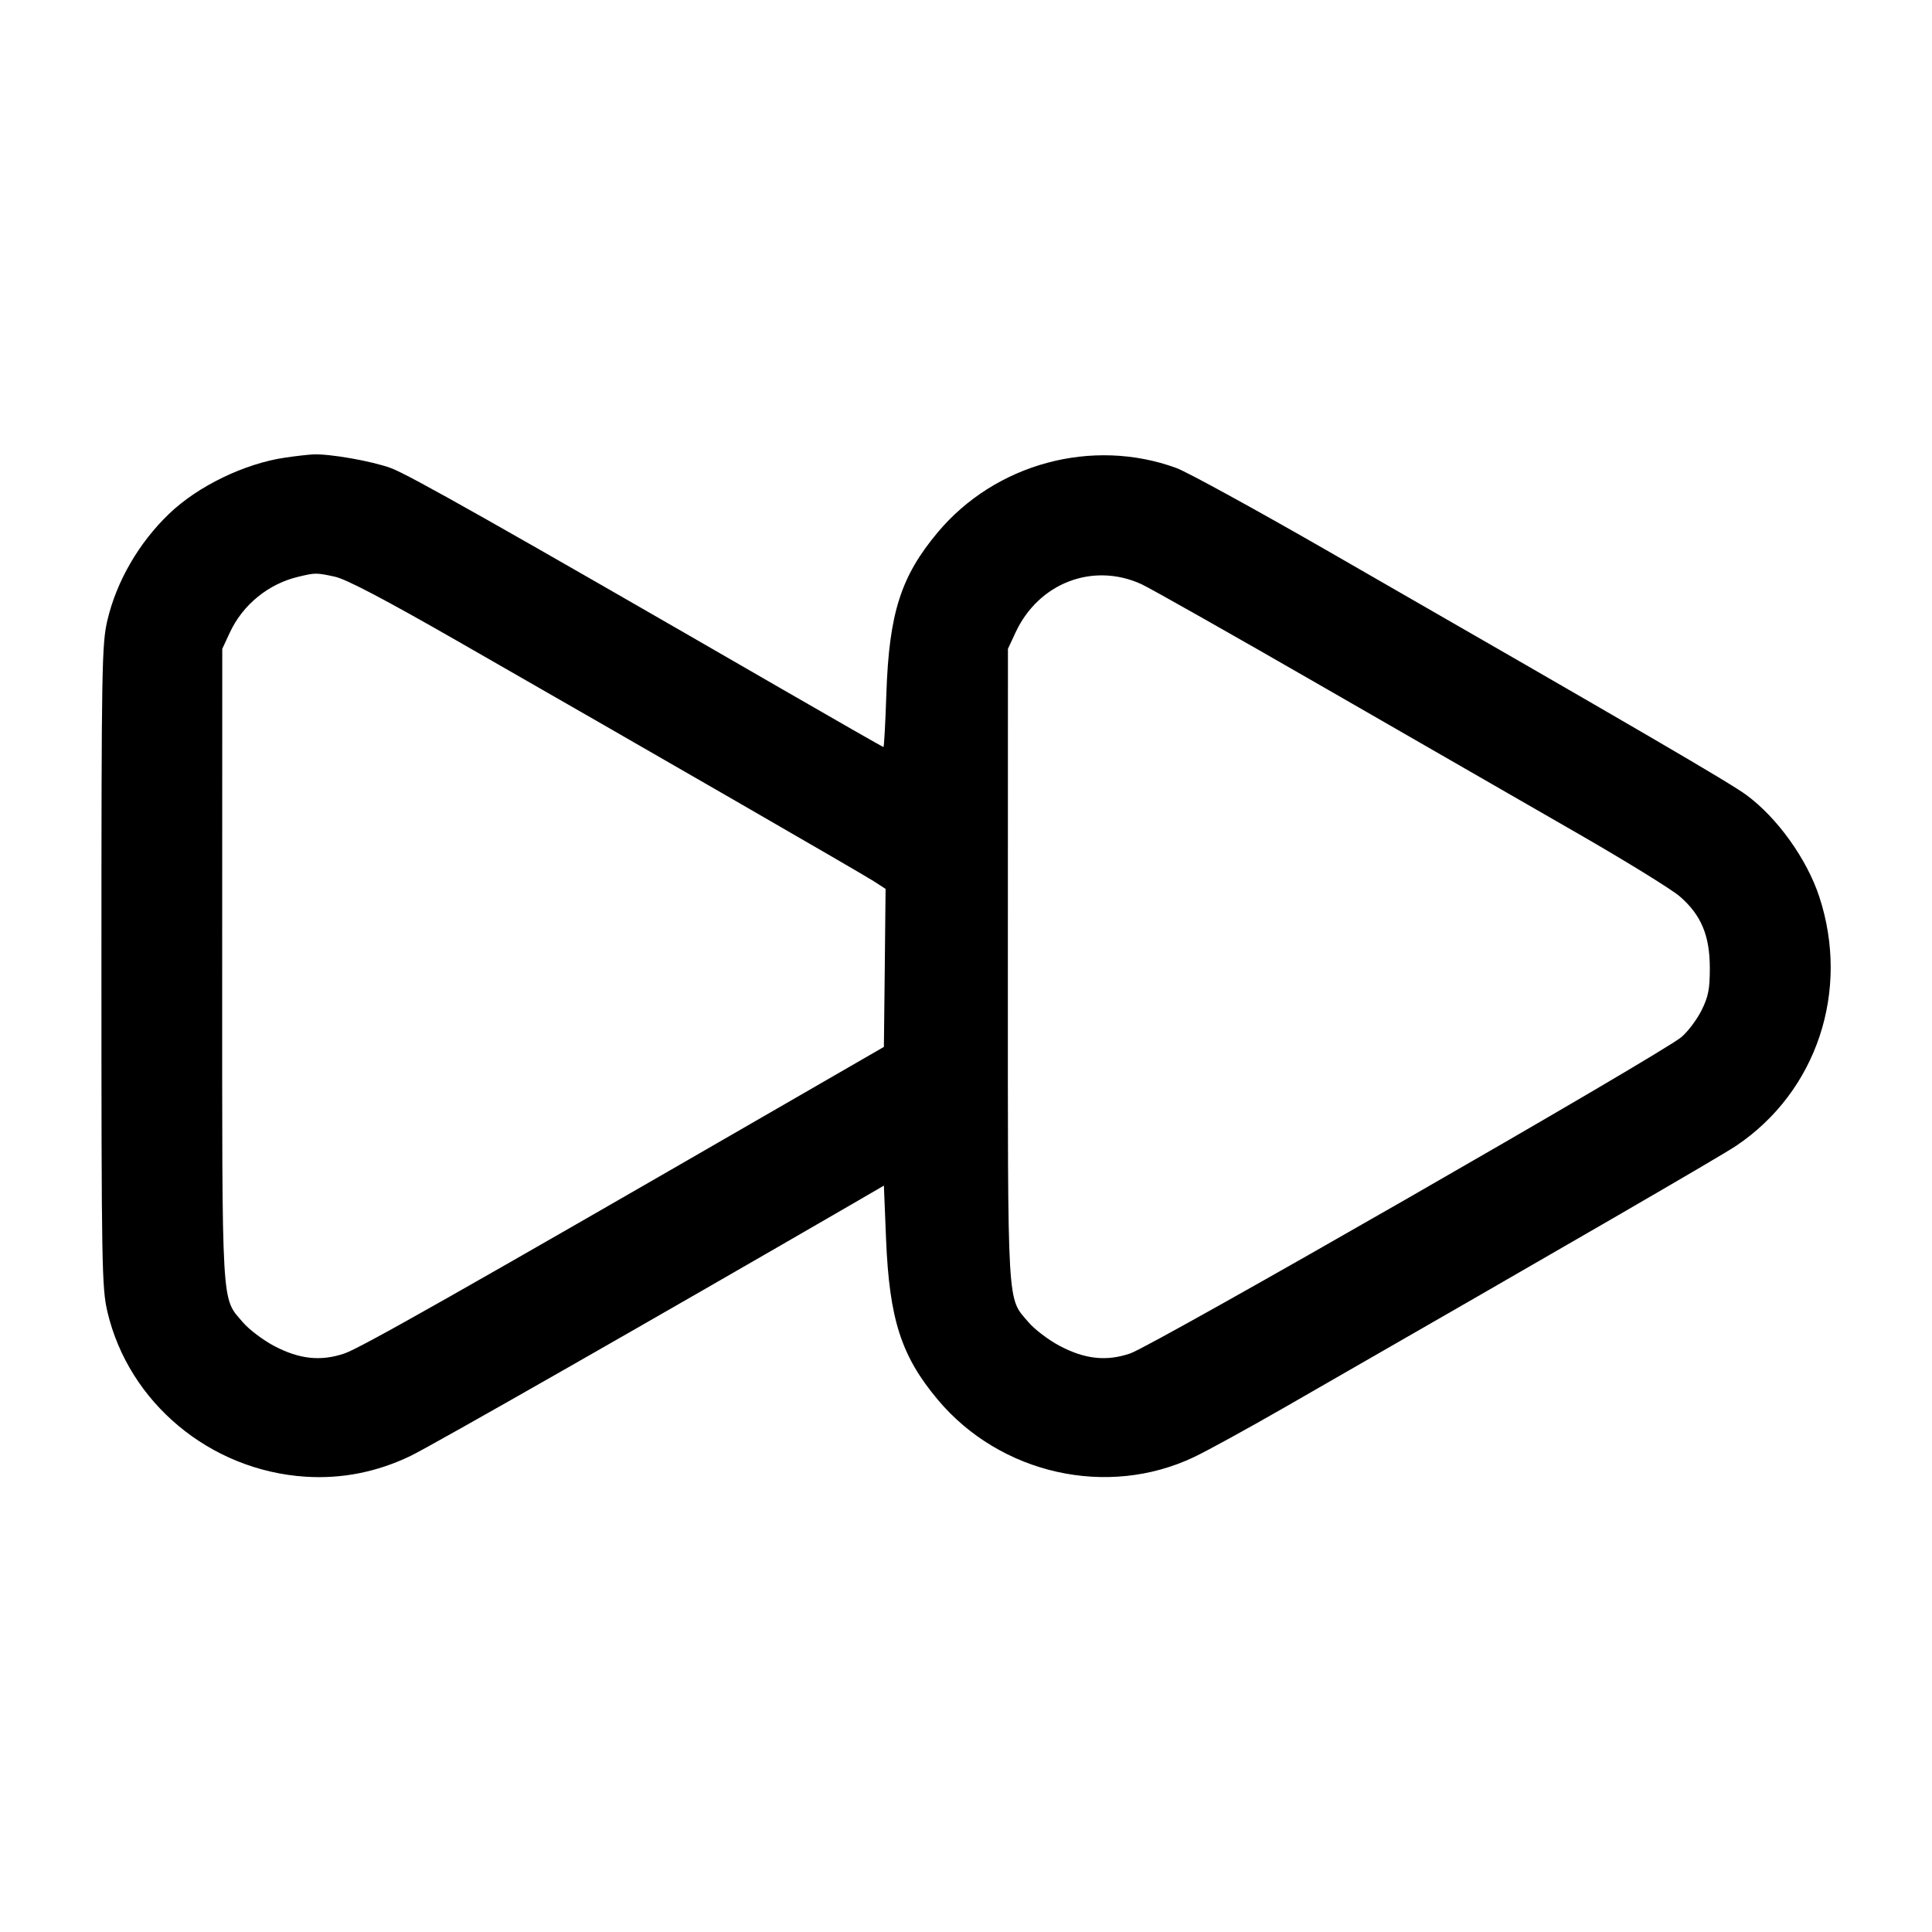 <svg width="24" height="24" viewBox="0 0 24 24" fill="none" xmlns="http://www.w3.org/2000/svg"><path d="M3.541 5.685 C 3.038 5.758,2.456 6.040,2.099 6.384 C 1.724 6.744,1.447 7.223,1.334 7.706 C 1.265 8.000,1.260 8.275,1.260 12.000 C 1.260 15.725,1.265 16.000,1.334 16.294 C 1.599 17.425,2.609 18.267,3.794 18.344 C 4.246 18.373,4.682 18.287,5.100 18.086 C 5.355 17.964,8.113 16.390,10.600 14.949 L 10.980 14.728 11.007 15.394 C 11.048 16.388,11.195 16.845,11.648 17.386 C 12.425 18.313,13.755 18.612,14.831 18.101 C 14.992 18.025,15.506 17.743,15.972 17.475 C 19.508 15.445,21.373 14.364,21.568 14.233 C 22.570 13.559,22.986 12.307,22.598 11.134 C 22.443 10.668,22.079 10.160,21.696 9.877 C 21.489 9.724,20.386 9.081,16.520 6.859 C 15.607 6.334,14.749 5.864,14.614 5.814 C 13.570 5.432,12.366 5.757,11.648 6.614 C 11.191 7.160,11.045 7.617,11.011 8.610 C 10.999 8.979,10.982 9.280,10.975 9.280 C 10.967 9.280,10.389 8.950,9.690 8.546 C 6.180 6.519,5.079 5.897,4.857 5.815 C 4.616 5.727,4.094 5.635,3.887 5.645 C 3.828 5.648,3.673 5.665,3.541 5.685 M4.160 7.164 C 4.300 7.194,4.775 7.443,5.691 7.968 C 8.131 9.366,10.698 10.847,10.851 10.945 L 11.001 11.042 10.991 12.023 L 10.980 13.005 9.660 13.767 C 5.726 16.039,4.479 16.745,4.280 16.813 C 3.984 16.914,3.715 16.885,3.398 16.716 C 3.264 16.644,3.093 16.515,3.019 16.428 C 2.747 16.111,2.760 16.325,2.760 11.983 L 2.761 8.060 2.856 7.856 C 3.017 7.511,3.336 7.251,3.709 7.164 C 3.918 7.114,3.930 7.114,4.160 7.164 M14.180 7.257 C 14.290 7.308,15.316 7.888,16.460 8.547 C 17.604 9.206,19.023 10.023,19.614 10.362 C 20.205 10.702,20.770 11.051,20.870 11.138 C 21.133 11.368,21.239 11.621,21.240 12.022 C 21.240 12.290,21.222 12.380,21.136 12.553 C 21.078 12.668,20.966 12.817,20.886 12.884 C 20.626 13.101,14.334 16.712,14.040 16.813 C 13.744 16.914,13.475 16.885,13.158 16.716 C 13.024 16.644,12.853 16.515,12.779 16.428 C 12.507 16.111,12.520 16.325,12.520 11.983 L 12.521 8.060 12.616 7.856 C 12.903 7.240,13.578 6.982,14.180 7.257 " stroke="none" fill-rule="evenodd" fill="black"></path></svg>